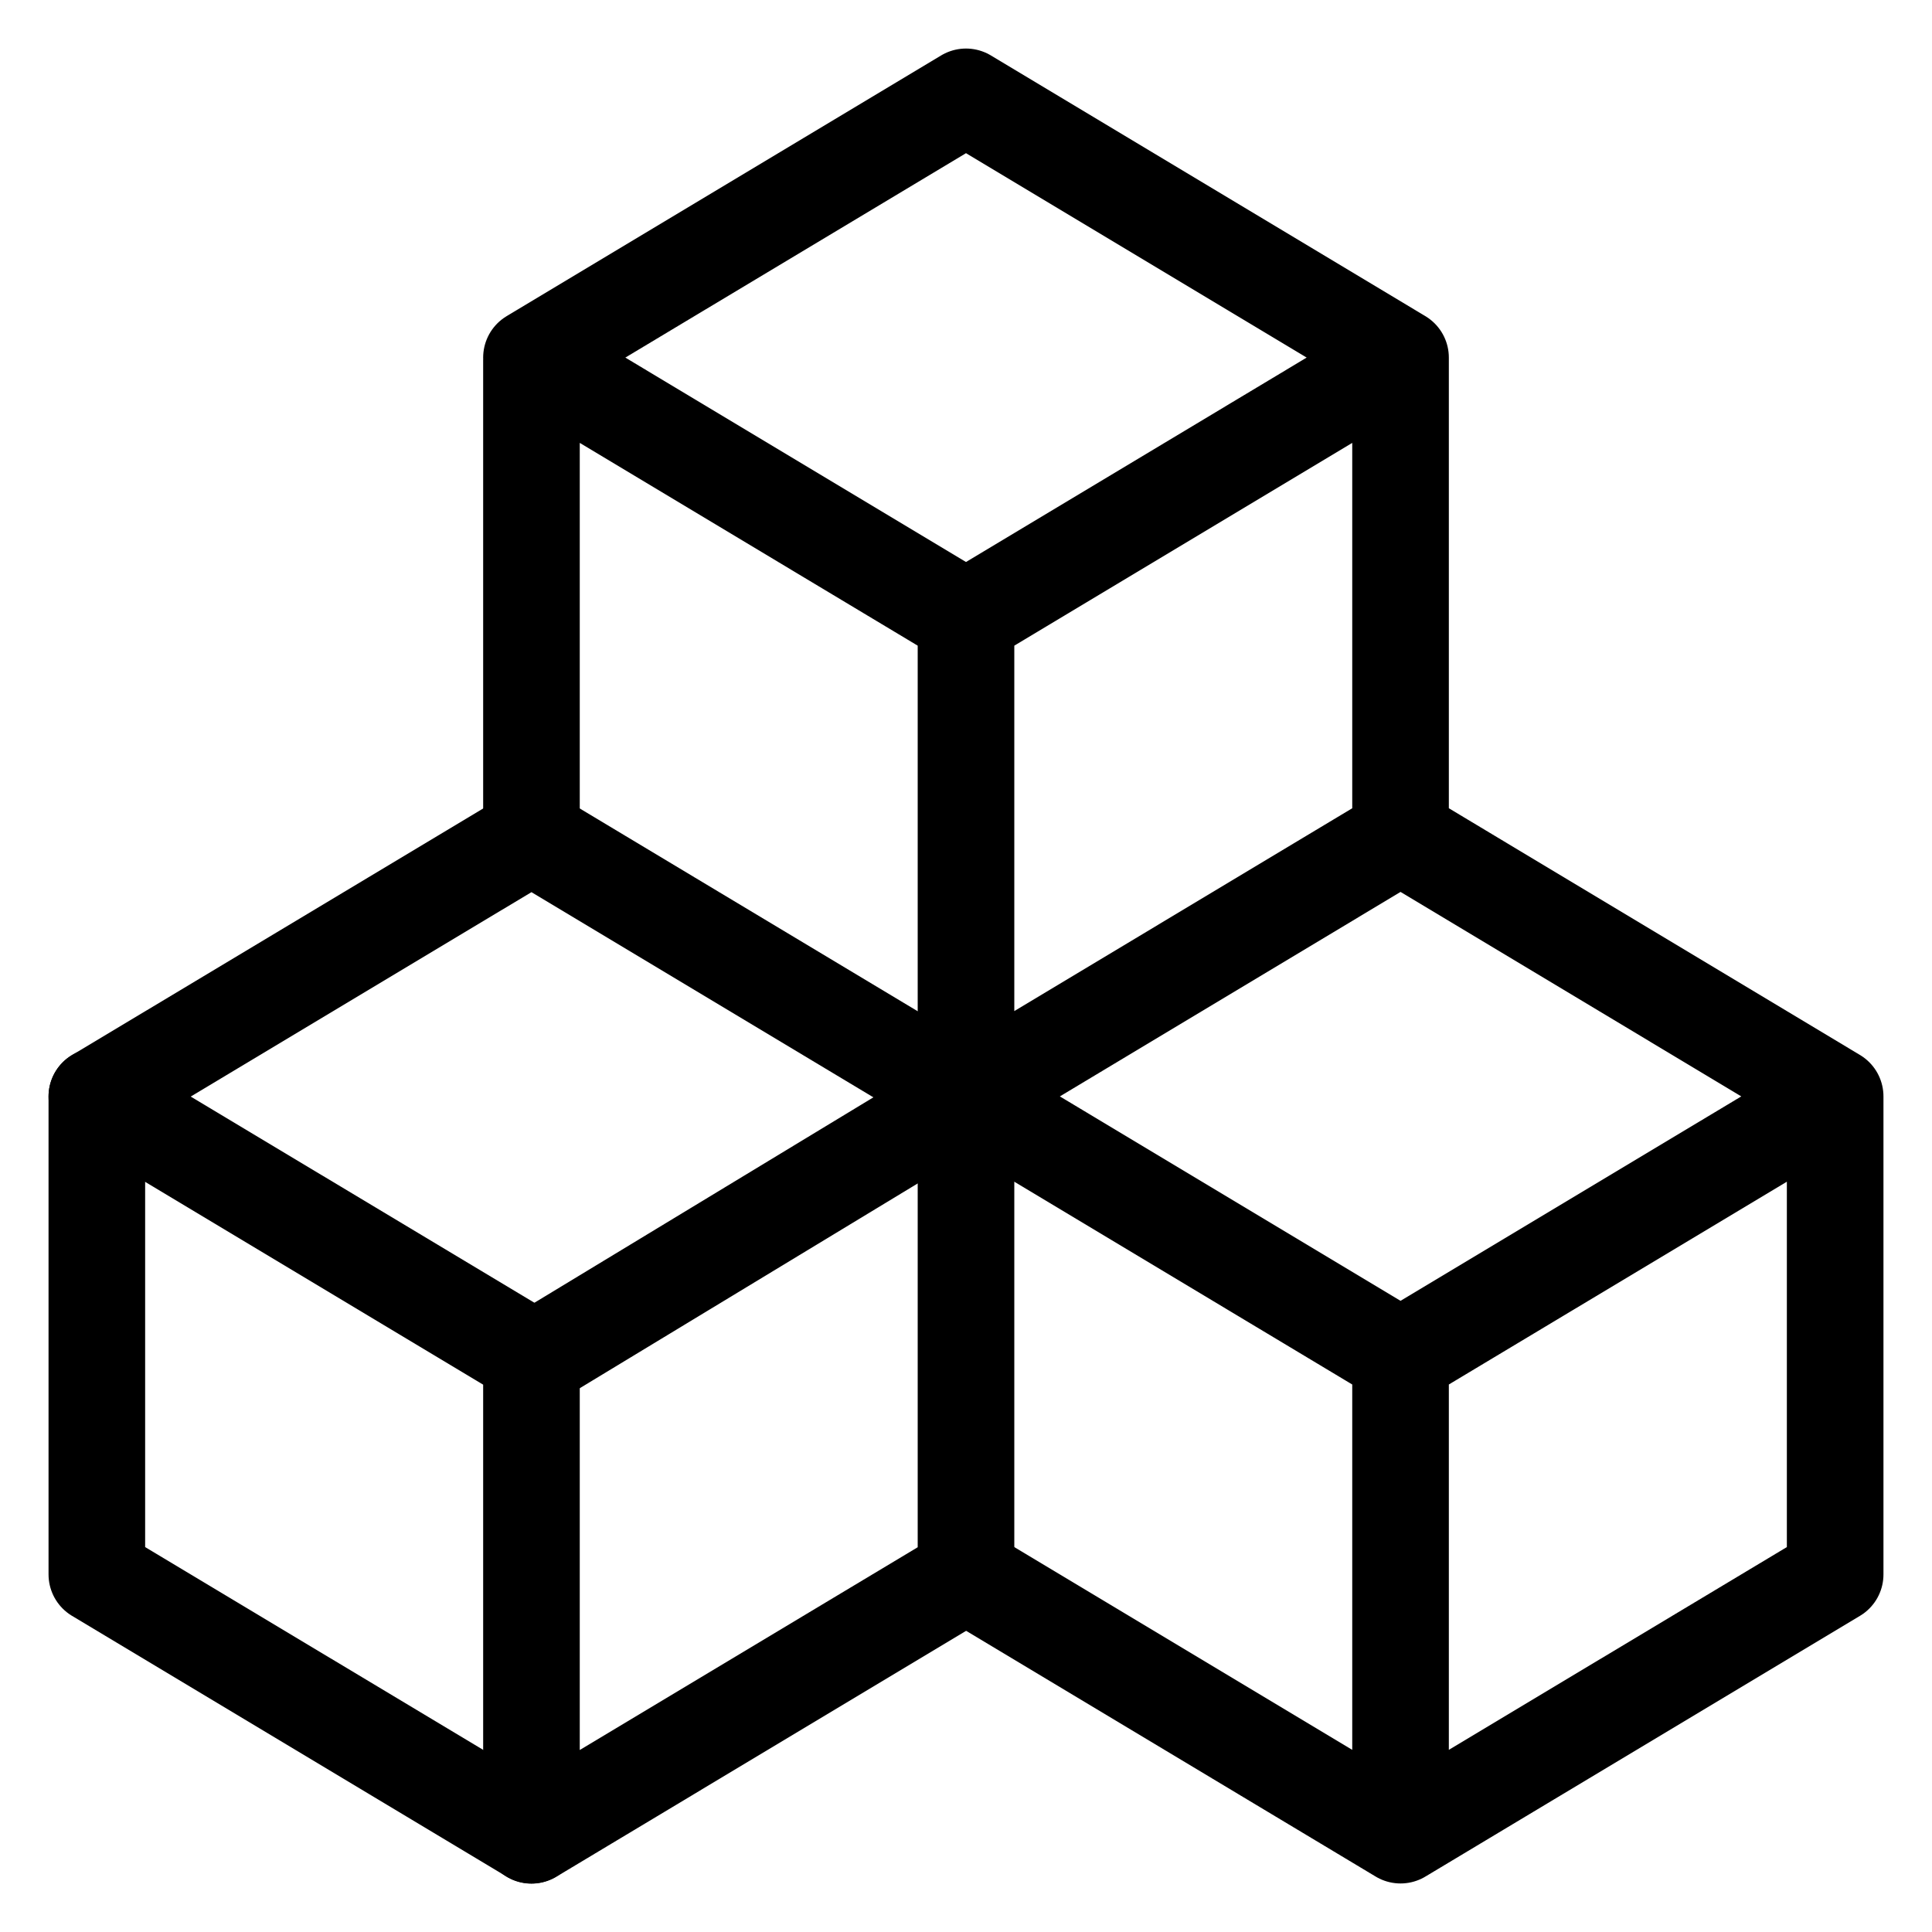 <svg width="24" height="24" viewBox="0 0 24 24" fill="none" xmlns="http://www.w3.org/2000/svg">
<g clip-path="url(#clip0_4920_24364)">
<path d="M6.602 16.861L1.203 13.622L6.602 10.383L12 13.622V19.56L6.602 22.799V16.861Z" stroke="currentColor" stroke-width="1.2" stroke-linecap="round" stroke-linejoin="round"/>
<path d="M1.203 13.62V19.558L6.602 22.797M6.602 16.907L12 13.636M17.398 16.859L12 13.62M17.398 16.859V22.797M17.398 16.859L22.797 13.62M12 13.62L17.398 10.38M12 13.62V7.681M17.398 10.38L22.797 13.62M17.398 10.38V4.442M22.797 13.62V19.558L17.398 22.797M17.398 22.797L12 19.558M12 7.681L6.602 4.442L12 1.203L17.398 4.442M12 7.681L17.398 4.442M6.602 4.475V10.364" stroke="currentColor" stroke-width="1.2" stroke-linecap="round" stroke-linejoin="round"/>
</g>
<defs>
<clipPath id="clip0_4920_24364">
<rect width="24" height="24" fill="white"/>
</clipPath>
</defs>
</svg>
